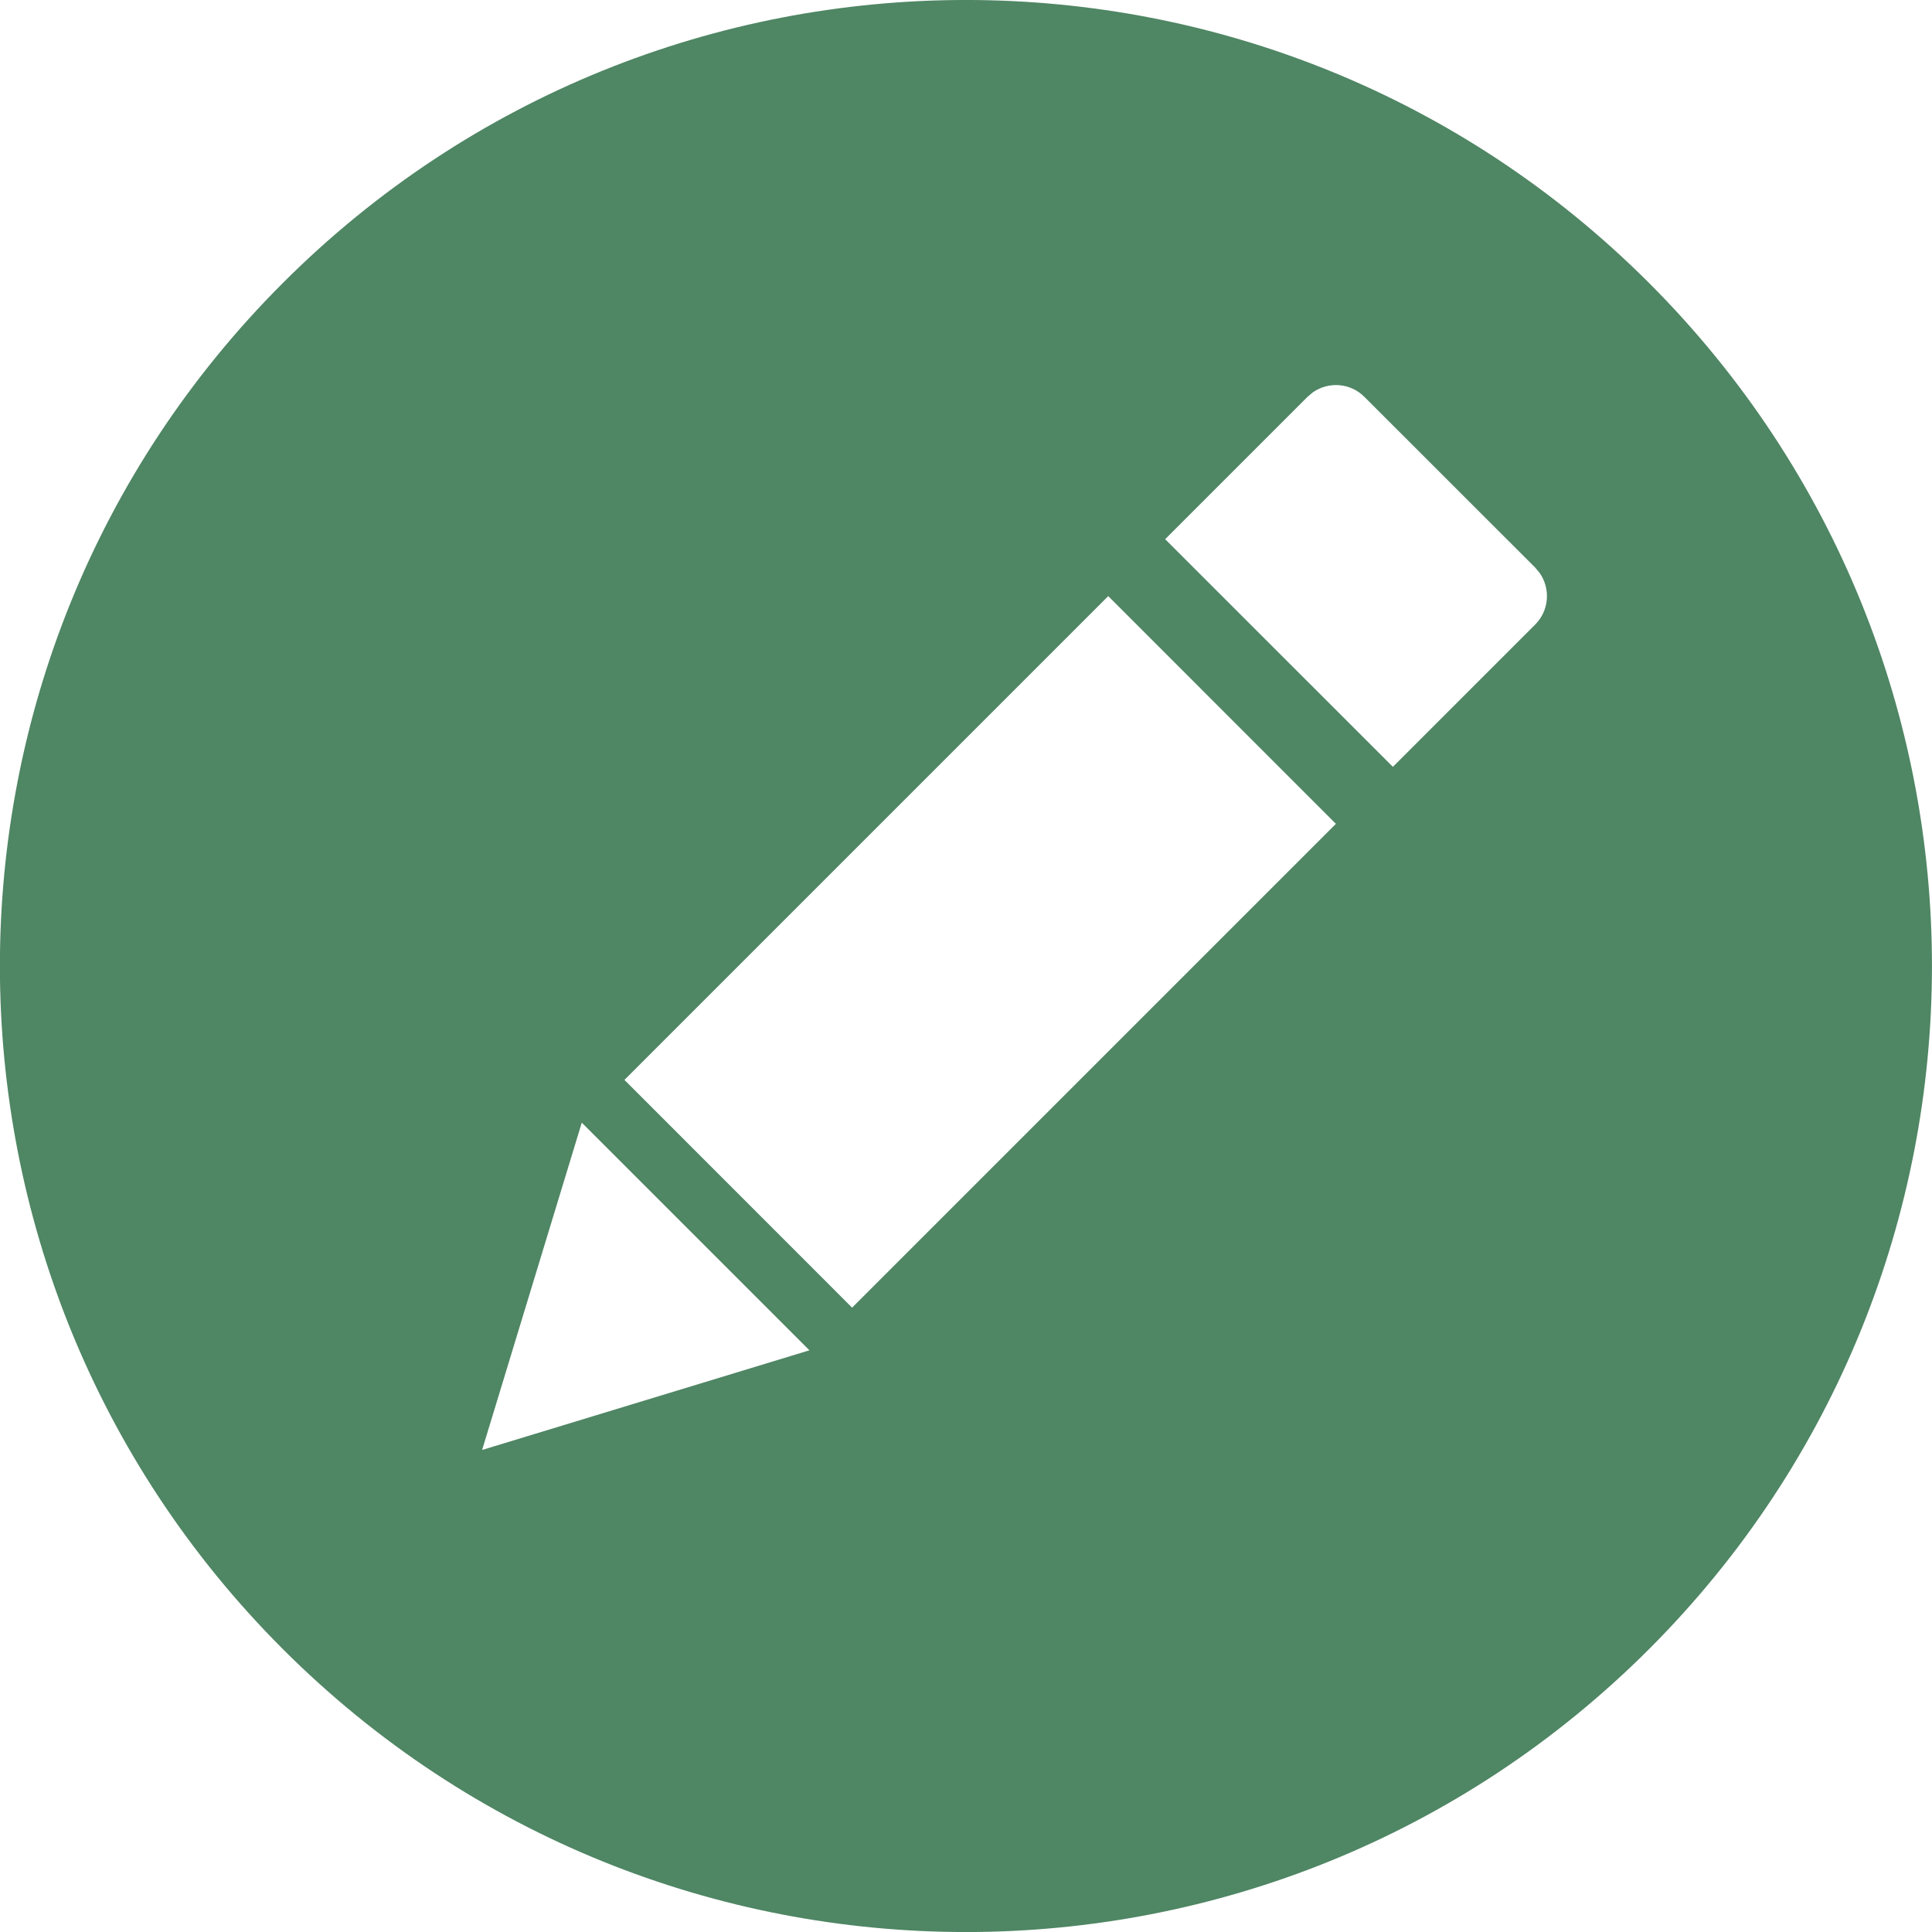 <svg width="24" height="24" viewBox="0 0 24 24" fill="none" xmlns="http://www.w3.org/2000/svg">
<path d="M20.485 3.515C25.171 8.202 25.171 15.799 20.485 20.486C15.798 25.172 8.201 25.172 3.514 20.486C-1.173 15.799 -1.173 8.202 3.514 3.515C8.201 -1.172 15.798 -1.172 20.485 3.515ZM10.055 16.774L7.227 13.946L5.989 18.012L10.055 16.774ZM16.595 10.234L13.767 7.405L7.757 13.415L10.585 16.244L16.595 10.234ZM19.071 7.051L16.949 4.93C16.776 4.756 16.506 4.737 16.311 4.872L16.242 4.93L14.474 6.698L17.303 9.526L19.071 7.758C19.244 7.585 19.263 7.316 19.128 7.12L19.071 7.051Z" fill="#4F8664"/>
</svg>
